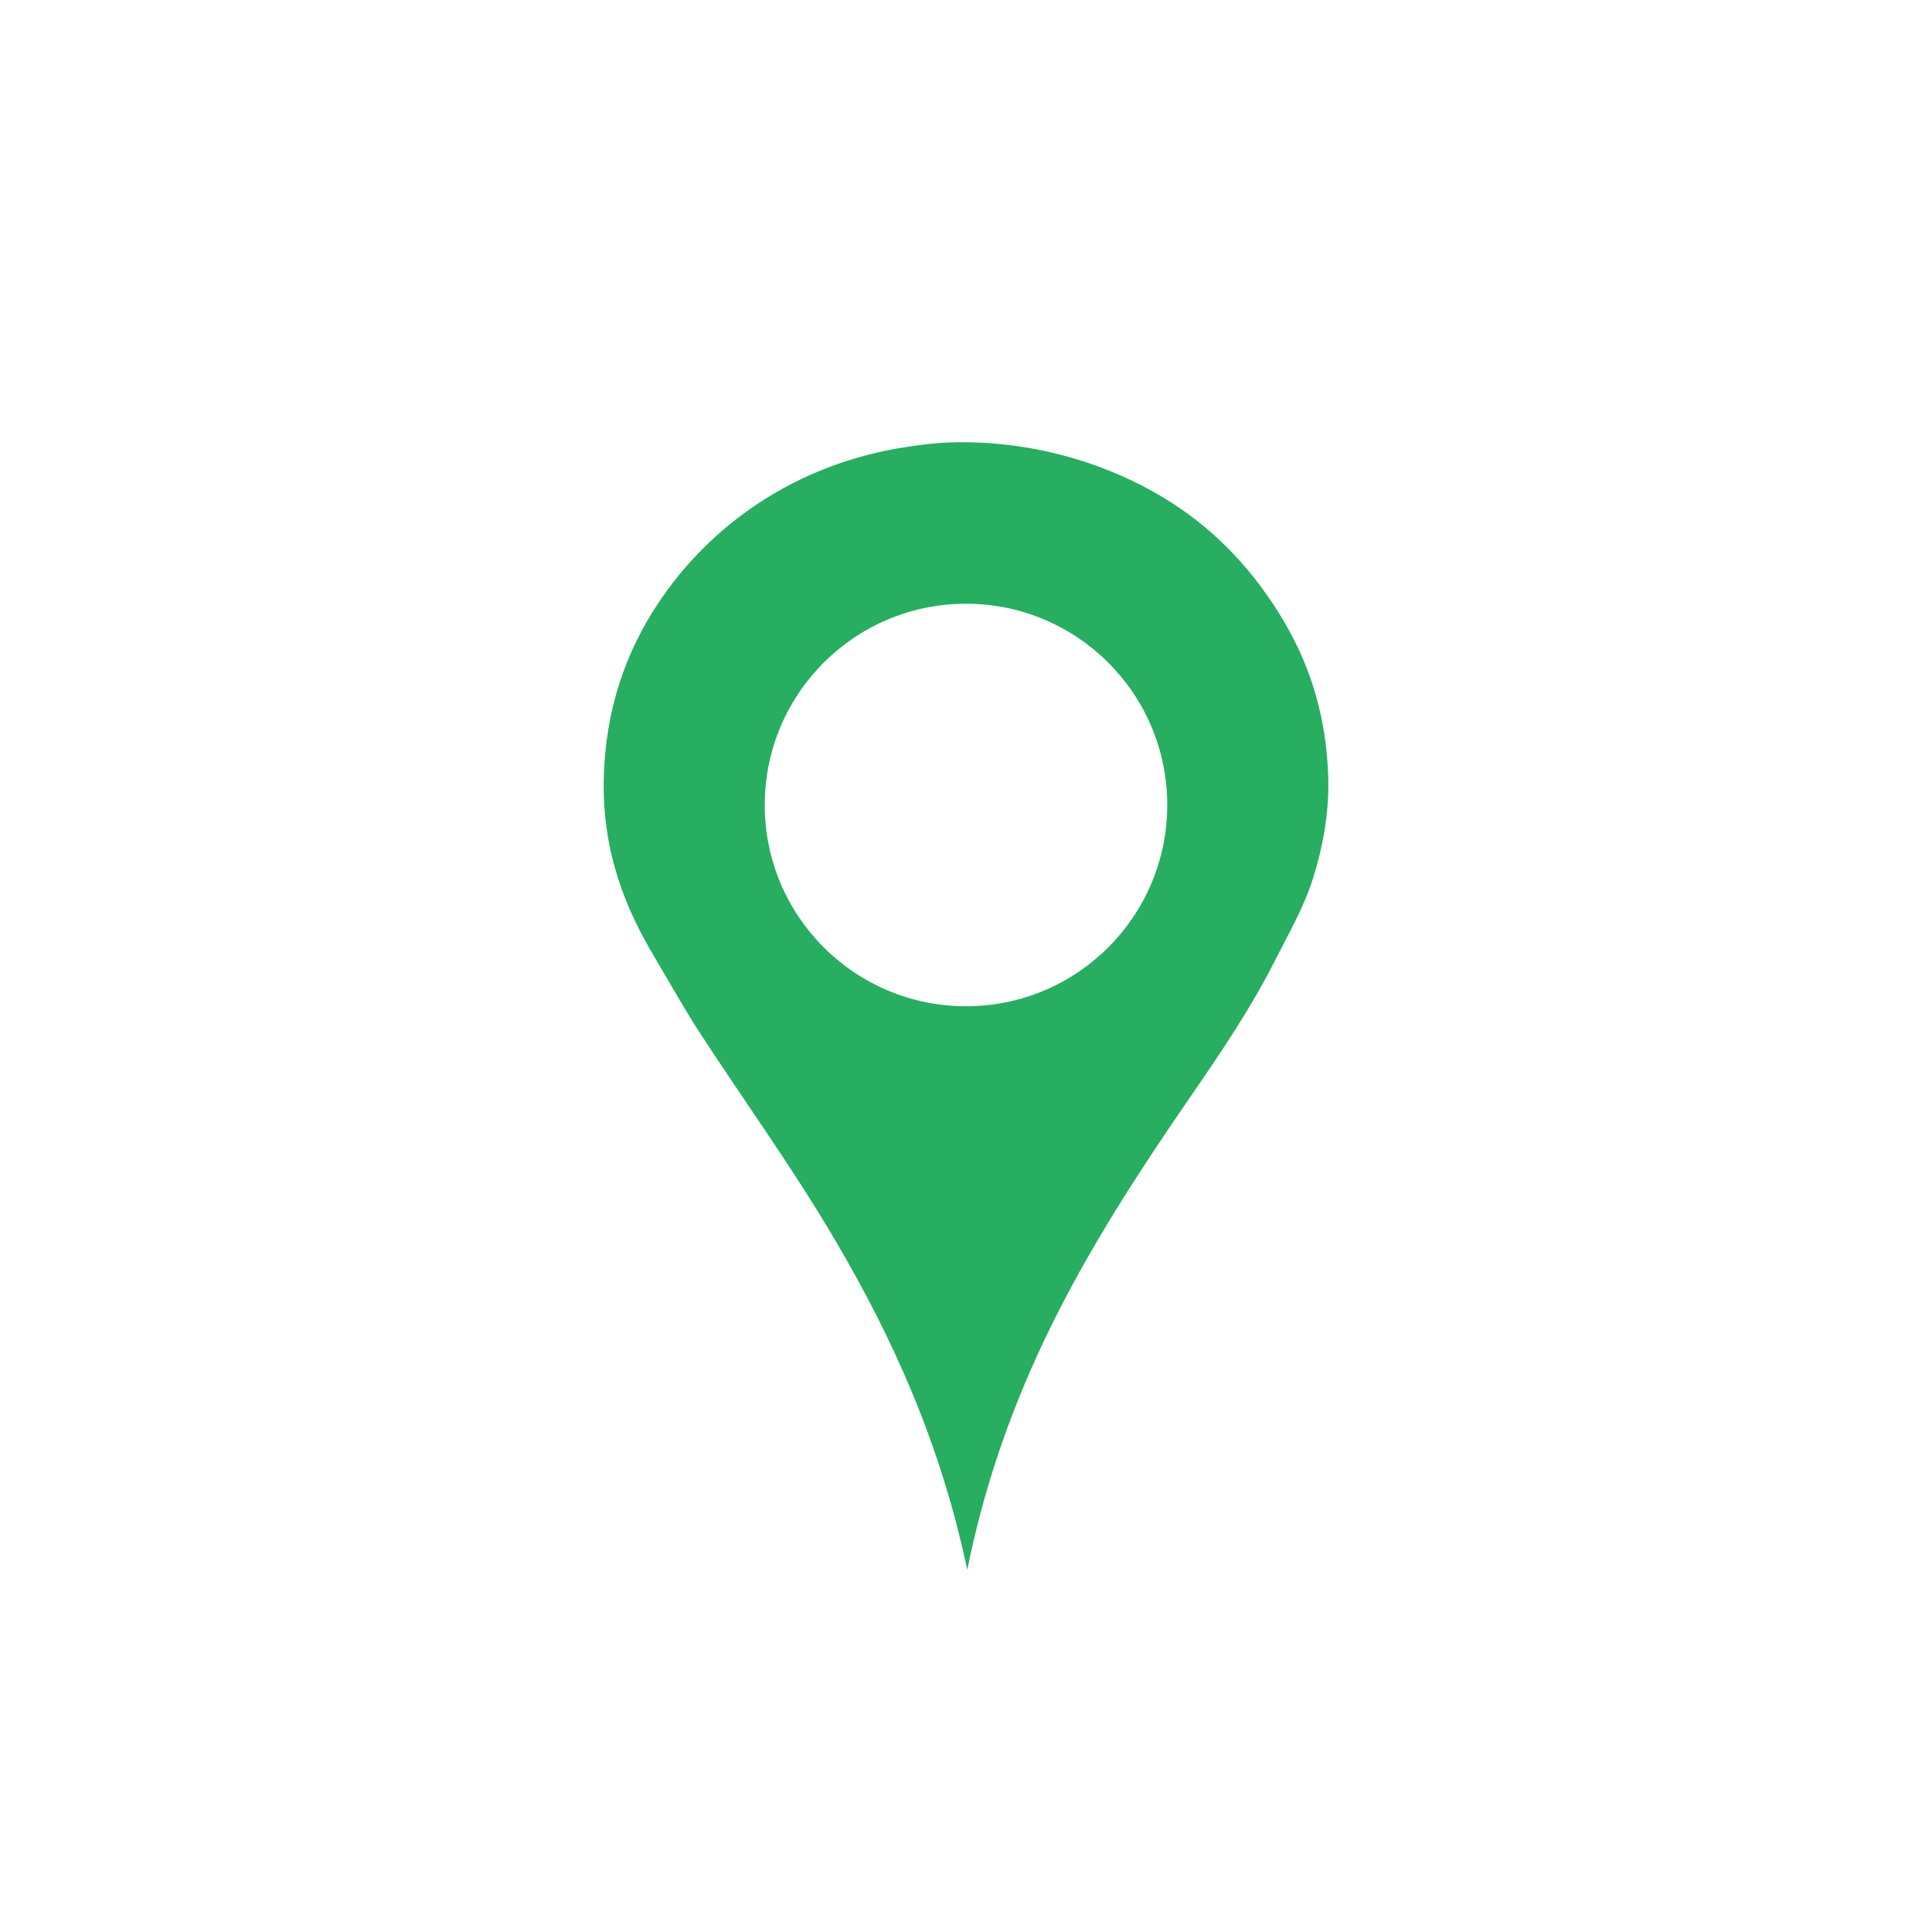 <!-- color: #63c038 --><svg xmlns="http://www.w3.org/2000/svg" viewBox="0 0 48 48"><g><path d="m 23.438 11 c -0.285 0.016 -0.555 0.051 -0.844 0.094 c -2.852 0.41 -4.984 1.992 -6.25 3.906 c -0.773 1.168 -1.309 2.594 -1.344 4.375 c -0.035 1.82 0.555 3.23 1.281 4.438 c 0.359 0.605 0.688 1.195 1.063 1.781 c 1.133 1.746 2.352 3.422 3.406 5.219 c 1.426 2.426 2.617 5.04 3.281 8.188 c 0.965 -4.773 3.156 -8.273 5.5 -11.688 c 0.789 -1.145 1.563 -2.281 2.188 -3.531 c 0.324 -0.641 0.68 -1.25 0.906 -1.969 c 0.219 -0.707 0.398 -1.547 0.375 -2.469 c -0.047 -1.801 -0.598 -3.176 -1.375 -4.344 c -0.746 -1.125 -1.703 -2.074 -2.969 -2.781 c -1.352 -0.766 -3.219 -1.324 -5.219 -1.219 m 0.563 4 c 2.762 0 5 2.238 5 5 c 0 2.762 -2.238 5 -5 5 c -2.762 0 -5 -2.238 -5 -5 c 0 -2.762 2.238 -5 5 -5 m 0 0" fill="#27ae60" stroke="none" fill-rule="evenodd" fill-opacity="1"/></g></svg>